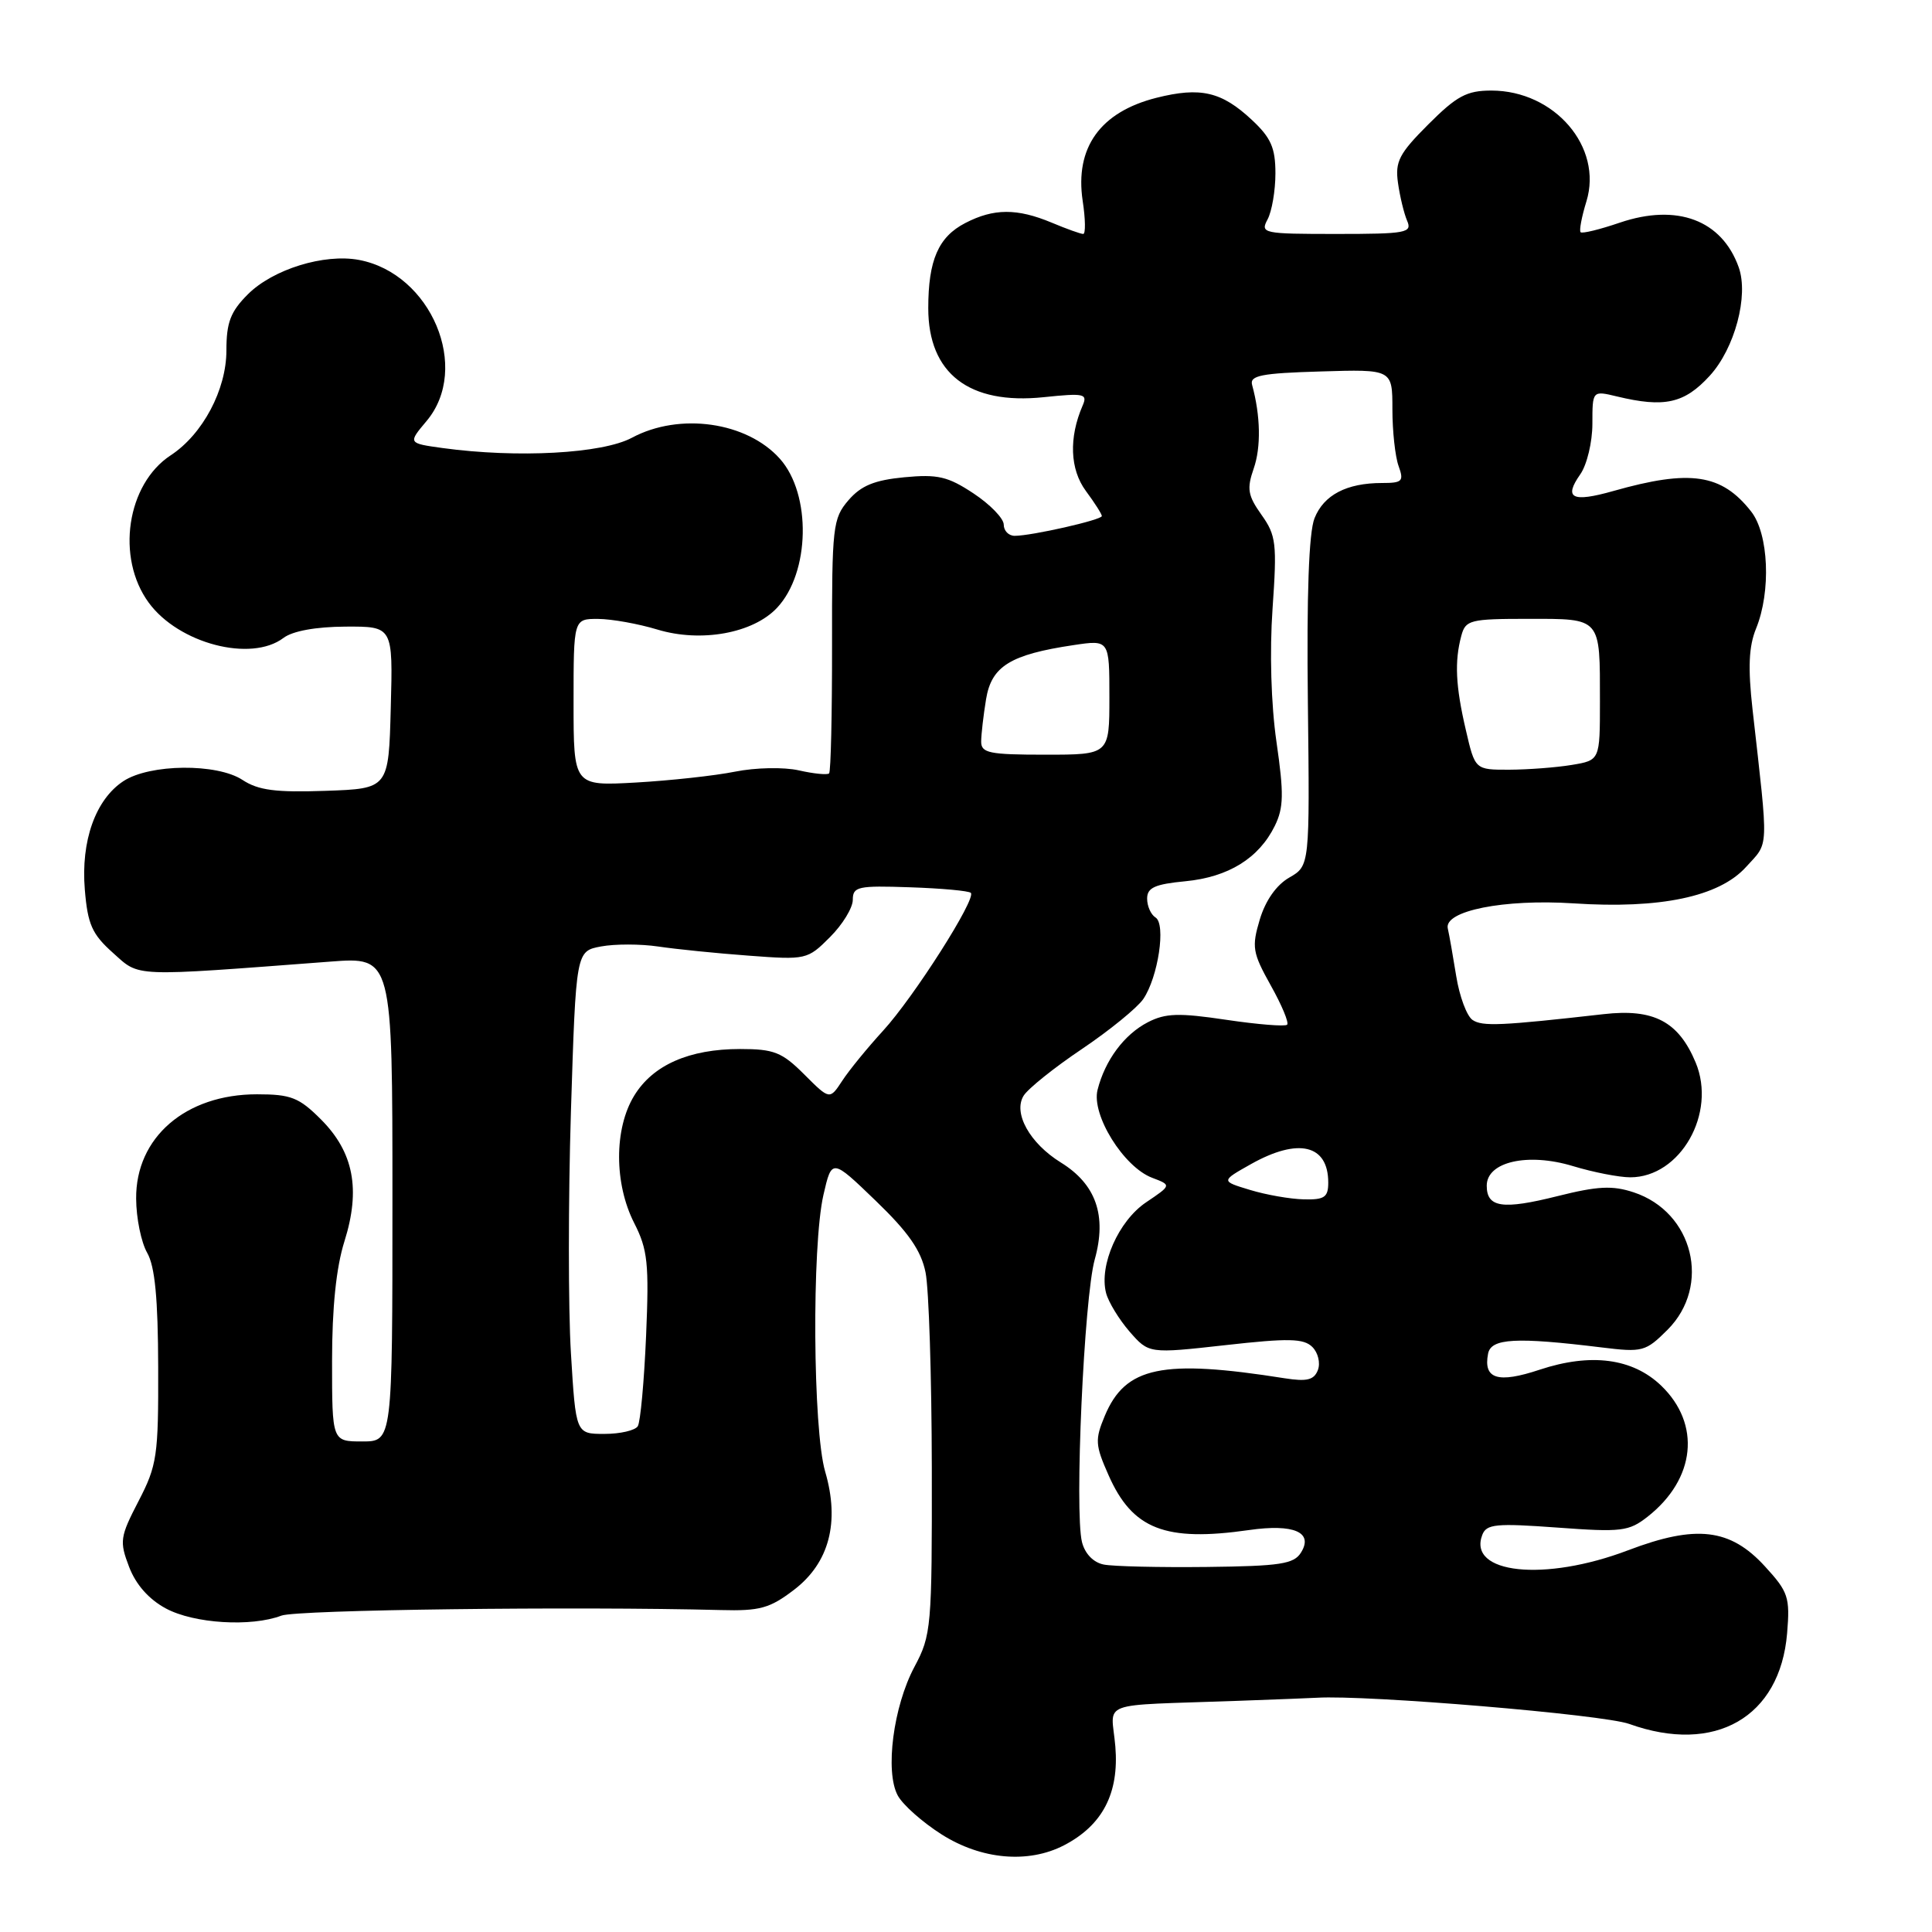 <?xml version="1.0" encoding="UTF-8" standalone="no"?>
<!DOCTYPE svg PUBLIC "-//W3C//DTD SVG 1.1//EN" "http://www.w3.org/Graphics/SVG/1.1/DTD/svg11.dtd" >
<svg xmlns="http://www.w3.org/2000/svg" xmlns:xlink="http://www.w3.org/1999/xlink" version="1.1" viewBox="0 0 256 256">
 <g >
 <path fill="currentColor"
d=" M 140.97 244.52 C 146.09 241.87 148.30 237.62 147.79 231.43 C 147.27 225.23 145.06 226.06 164.00 225.37 C 169.22 225.18 173.95 225.00 174.50 224.96 C 181.06 224.56 212.40 227.18 215.88 228.43 C 227.24 232.51 235.87 227.55 236.80 216.43 C 237.20 211.63 236.96 210.93 233.86 207.55 C 229.26 202.52 224.75 201.99 215.73 205.42 C 204.67 209.63 194.43 208.54 196.41 203.38 C 196.96 201.94 198.23 201.82 206.33 202.41 C 214.87 203.04 215.83 202.92 218.33 200.96 C 224.68 195.96 225.42 188.70 220.10 183.59 C 216.31 179.97 210.79 179.25 204.02 181.49 C 198.47 183.34 196.52 182.73 197.18 179.36 C 197.58 177.33 200.87 177.15 212.21 178.54 C 217.65 179.21 218.05 179.10 220.96 176.20 C 226.78 170.37 224.38 160.60 216.47 157.99 C 213.66 157.06 211.70 157.16 206.39 158.49 C 199.09 160.32 197.00 160.01 197.00 157.11 C 197.00 153.94 202.43 152.70 208.41 154.51 C 211.11 155.33 214.54 156.00 216.02 156.00 C 222.66 156.00 227.49 147.51 224.68 140.78 C 222.41 135.35 219.13 133.62 212.49 134.38 C 198.89 135.92 196.42 136.03 195.12 135.15 C 194.36 134.64 193.39 132.03 192.96 129.36 C 192.53 126.69 192.03 123.84 191.84 123.03 C 191.30 120.69 199.29 119.10 208.50 119.70 C 219.99 120.46 227.78 118.82 231.34 114.90 C 234.43 111.49 234.37 113.07 232.22 94.00 C 231.60 88.46 231.72 85.66 232.69 83.28 C 234.69 78.37 234.37 70.73 232.03 67.77 C 228.12 62.79 223.97 62.17 213.78 65.06 C 208.30 66.61 207.16 66.03 209.40 62.84 C 210.28 61.58 211.00 58.57 211.00 56.15 C 211.00 51.75 211.00 51.75 214.25 52.53 C 220.55 54.05 223.19 53.46 226.54 49.80 C 229.86 46.18 231.73 39.19 230.39 35.42 C 228.16 29.16 222.23 26.93 214.64 29.50 C 211.98 30.41 209.64 30.98 209.44 30.77 C 209.23 30.57 209.58 28.72 210.21 26.68 C 212.41 19.49 206.00 12.01 197.62 12.00 C 194.35 12.00 193.03 12.71 189.26 16.48 C 185.39 20.35 184.84 21.41 185.24 24.23 C 185.49 26.03 186.04 28.29 186.45 29.25 C 187.15 30.85 186.35 31.00 177.07 31.00 C 167.35 31.00 166.97 30.92 167.96 29.07 C 168.53 28.00 169.00 25.26 169.00 22.97 C 169.00 19.59 168.41 18.25 165.88 15.89 C 161.87 12.14 159.07 11.49 153.23 12.96 C 145.79 14.84 142.41 19.56 143.46 26.61 C 143.83 29.03 143.86 31.00 143.53 31.00 C 143.20 31.00 141.32 30.33 139.35 29.50 C 134.77 27.59 131.67 27.60 127.91 29.55 C 124.34 31.39 123.00 34.47 123.00 40.84 C 123.00 49.49 128.41 53.66 138.29 52.63 C 143.67 52.07 144.14 52.17 143.45 53.75 C 141.61 58.00 141.77 62.19 143.88 65.05 C 145.05 66.63 146.00 68.12 146.00 68.38 C 146.00 68.89 136.71 71.00 134.45 71.00 C 133.65 71.00 133.00 70.33 133.00 69.51 C 133.00 68.70 131.20 66.84 129.01 65.39 C 125.60 63.13 124.25 62.82 119.82 63.24 C 115.86 63.62 114.09 64.35 112.42 66.29 C 110.35 68.70 110.23 69.78 110.25 85.45 C 110.26 94.59 110.09 102.25 109.86 102.48 C 109.63 102.70 107.83 102.53 105.86 102.08 C 103.86 101.63 100.13 101.70 97.39 102.25 C 94.70 102.79 88.79 103.43 84.25 103.69 C 76.00 104.15 76.00 104.15 76.00 93.07 C 76.00 82.00 76.00 82.00 79.25 82.01 C 81.04 82.02 84.57 82.65 87.11 83.42 C 92.89 85.17 99.79 83.92 102.96 80.54 C 107.34 75.88 107.54 65.50 103.34 60.79 C 98.97 55.89 90.05 54.62 83.74 58.00 C 79.81 60.11 68.55 60.72 58.66 59.37 C 54.05 58.73 54.05 58.73 56.52 55.79 C 62.41 48.79 57.14 36.24 47.56 34.44 C 42.95 33.58 36.16 35.68 32.84 39.00 C 30.54 41.30 30.00 42.73 30.00 46.44 C 30.00 51.64 26.86 57.55 22.62 60.33 C 16.79 64.15 15.34 73.90 19.71 79.86 C 23.68 85.28 33.26 87.78 37.56 84.53 C 38.77 83.61 41.85 83.05 45.78 83.03 C 52.07 83.00 52.07 83.00 51.78 93.75 C 51.50 104.50 51.50 104.50 43.14 104.79 C 36.53 105.02 34.23 104.72 32.14 103.35 C 28.76 101.12 19.86 101.21 16.36 103.50 C 12.66 105.93 10.70 111.42 11.24 117.89 C 11.62 122.49 12.20 123.79 14.97 126.26 C 18.58 129.49 17.19 129.43 43.75 127.42 C 52.00 126.79 52.00 126.79 52.00 158.89 C 52.00 191.00 52.00 191.00 48.00 191.00 C 44.00 191.00 44.00 191.00 44.00 180.34 C 44.00 173.24 44.55 167.94 45.64 164.48 C 47.81 157.59 46.86 152.66 42.52 148.32 C 39.62 145.42 38.55 145.00 34.05 145.00 C 24.59 145.00 17.97 150.72 18.04 158.83 C 18.05 161.40 18.71 164.62 19.50 166.00 C 20.53 167.79 20.94 172.07 20.96 181.16 C 21.00 192.92 20.81 194.17 18.36 198.90 C 15.90 203.65 15.81 204.23 17.11 207.63 C 18.01 209.98 19.73 211.92 21.98 213.13 C 25.72 215.14 33.28 215.60 37.28 214.08 C 39.33 213.30 76.13 212.84 95.50 213.34 C 100.69 213.48 102.00 213.11 105.21 210.66 C 109.88 207.09 111.30 201.70 109.34 195.00 C 107.71 189.43 107.56 165.09 109.11 158.33 C 110.22 153.50 110.22 153.50 116.03 159.10 C 120.37 163.28 122.05 165.69 122.64 168.60 C 123.08 170.75 123.45 182.40 123.47 194.50 C 123.50 215.67 123.41 216.67 121.16 220.88 C 118.37 226.12 117.25 234.73 118.95 237.90 C 119.60 239.13 122.22 241.45 124.77 243.07 C 130.03 246.41 136.24 246.96 140.97 244.52 Z  M 146.25 207.31 C 144.88 207.04 143.76 205.88 143.37 204.34 C 142.36 200.32 143.64 171.95 145.06 166.88 C 146.68 161.07 145.23 156.92 140.57 154.04 C 136.45 151.49 134.21 147.48 135.64 145.18 C 136.21 144.26 139.68 141.47 143.36 139.00 C 147.03 136.53 150.69 133.54 151.49 132.38 C 153.46 129.48 154.52 122.44 153.11 121.57 C 152.50 121.19 152.00 120.07 152.00 119.07 C 152.00 117.62 153.02 117.16 157.07 116.77 C 162.78 116.22 166.81 113.72 168.92 109.43 C 170.10 107.02 170.13 105.15 169.14 98.31 C 168.42 93.32 168.22 86.36 168.62 80.64 C 169.22 72.02 169.10 70.95 167.15 68.21 C 165.34 65.66 165.19 64.77 166.12 62.09 C 167.11 59.26 167.03 55.09 165.91 51.00 C 165.57 49.76 167.13 49.45 175.00 49.22 C 184.50 48.93 184.50 48.93 184.50 54.22 C 184.50 57.12 184.87 60.51 185.32 61.75 C 186.05 63.77 185.82 64.00 183.13 64.00 C 178.44 64.00 175.41 65.58 174.18 68.67 C 173.43 70.54 173.13 78.80 173.30 93.11 C 173.55 114.72 173.55 114.72 170.84 116.28 C 169.13 117.26 167.69 119.31 166.93 121.83 C 165.84 125.49 165.96 126.23 168.38 130.57 C 169.84 133.17 170.82 135.52 170.55 135.78 C 170.29 136.04 166.66 135.75 162.49 135.13 C 156.20 134.19 154.43 134.25 152.10 135.45 C 148.96 137.07 146.42 140.49 145.43 144.42 C 144.60 147.73 148.89 154.63 152.66 156.06 C 155.24 157.04 155.24 157.04 151.87 159.31 C 148.21 161.77 145.61 167.65 146.56 171.33 C 146.87 172.52 148.27 174.82 149.67 176.44 C 152.23 179.37 152.23 179.37 162.36 178.24 C 170.74 177.30 172.74 177.34 173.89 178.48 C 174.65 179.23 174.98 180.60 174.63 181.53 C 174.12 182.86 173.18 183.09 170.24 182.63 C 153.99 180.06 149.12 181.08 146.39 187.61 C 145.07 190.76 145.12 191.48 146.88 195.45 C 150.05 202.64 154.39 204.33 165.50 202.74 C 171.44 201.89 174.07 203.03 172.39 205.72 C 171.45 207.24 169.65 207.52 159.89 207.63 C 153.63 207.70 147.49 207.56 146.25 207.31 Z  M 75.65 179.29 C 75.29 173.40 75.29 159.01 75.65 147.31 C 76.32 126.03 76.32 126.03 79.64 125.41 C 81.46 125.07 84.88 125.07 87.23 125.42 C 89.58 125.77 94.98 126.32 99.22 126.63 C 106.81 127.20 107.00 127.16 109.97 124.18 C 111.64 122.52 113.00 120.29 113.00 119.23 C 113.00 117.48 113.67 117.33 120.58 117.57 C 124.75 117.71 128.38 118.04 128.64 118.31 C 129.40 119.07 121.09 132.13 117.00 136.59 C 114.95 138.83 112.51 141.81 111.60 143.21 C 109.94 145.74 109.94 145.74 106.57 142.37 C 103.62 139.42 102.56 139.00 98.07 139.00 C 91.31 139.00 86.51 141.12 84.03 145.19 C 81.36 149.56 81.37 156.84 84.04 162.07 C 85.82 165.57 86.02 167.40 85.61 177.01 C 85.35 183.04 84.86 188.42 84.51 188.98 C 84.16 189.54 82.18 190.00 80.09 190.00 C 76.30 190.00 76.30 190.00 75.65 179.29 Z  M 165.63 157.67 C 161.76 156.50 161.76 156.50 165.76 154.25 C 172.05 150.72 176.00 151.67 176.00 156.70 C 176.00 158.64 175.50 158.99 172.75 158.92 C 170.96 158.88 167.76 158.32 165.63 157.67 Z  M 194.23 96.72 C 192.87 90.90 192.72 87.65 193.63 84.25 C 194.19 82.15 194.77 82.00 202.51 82.00 C 212.23 82.00 212.00 81.74 212.00 92.95 C 212.00 100.74 212.00 100.74 208.25 101.36 C 206.19 101.70 202.46 101.98 199.98 101.99 C 195.45 102.00 195.45 102.00 194.23 96.72 Z  M 130.01 98.25 C 130.02 97.29 130.31 94.76 130.66 92.64 C 131.38 88.27 133.88 86.73 142.25 85.48 C 147.00 84.77 147.00 84.77 147.00 92.39 C 147.00 100.00 147.00 100.00 138.50 100.00 C 131.07 100.00 130.00 99.78 130.01 98.25 Z "/>
</g>
</svg>
